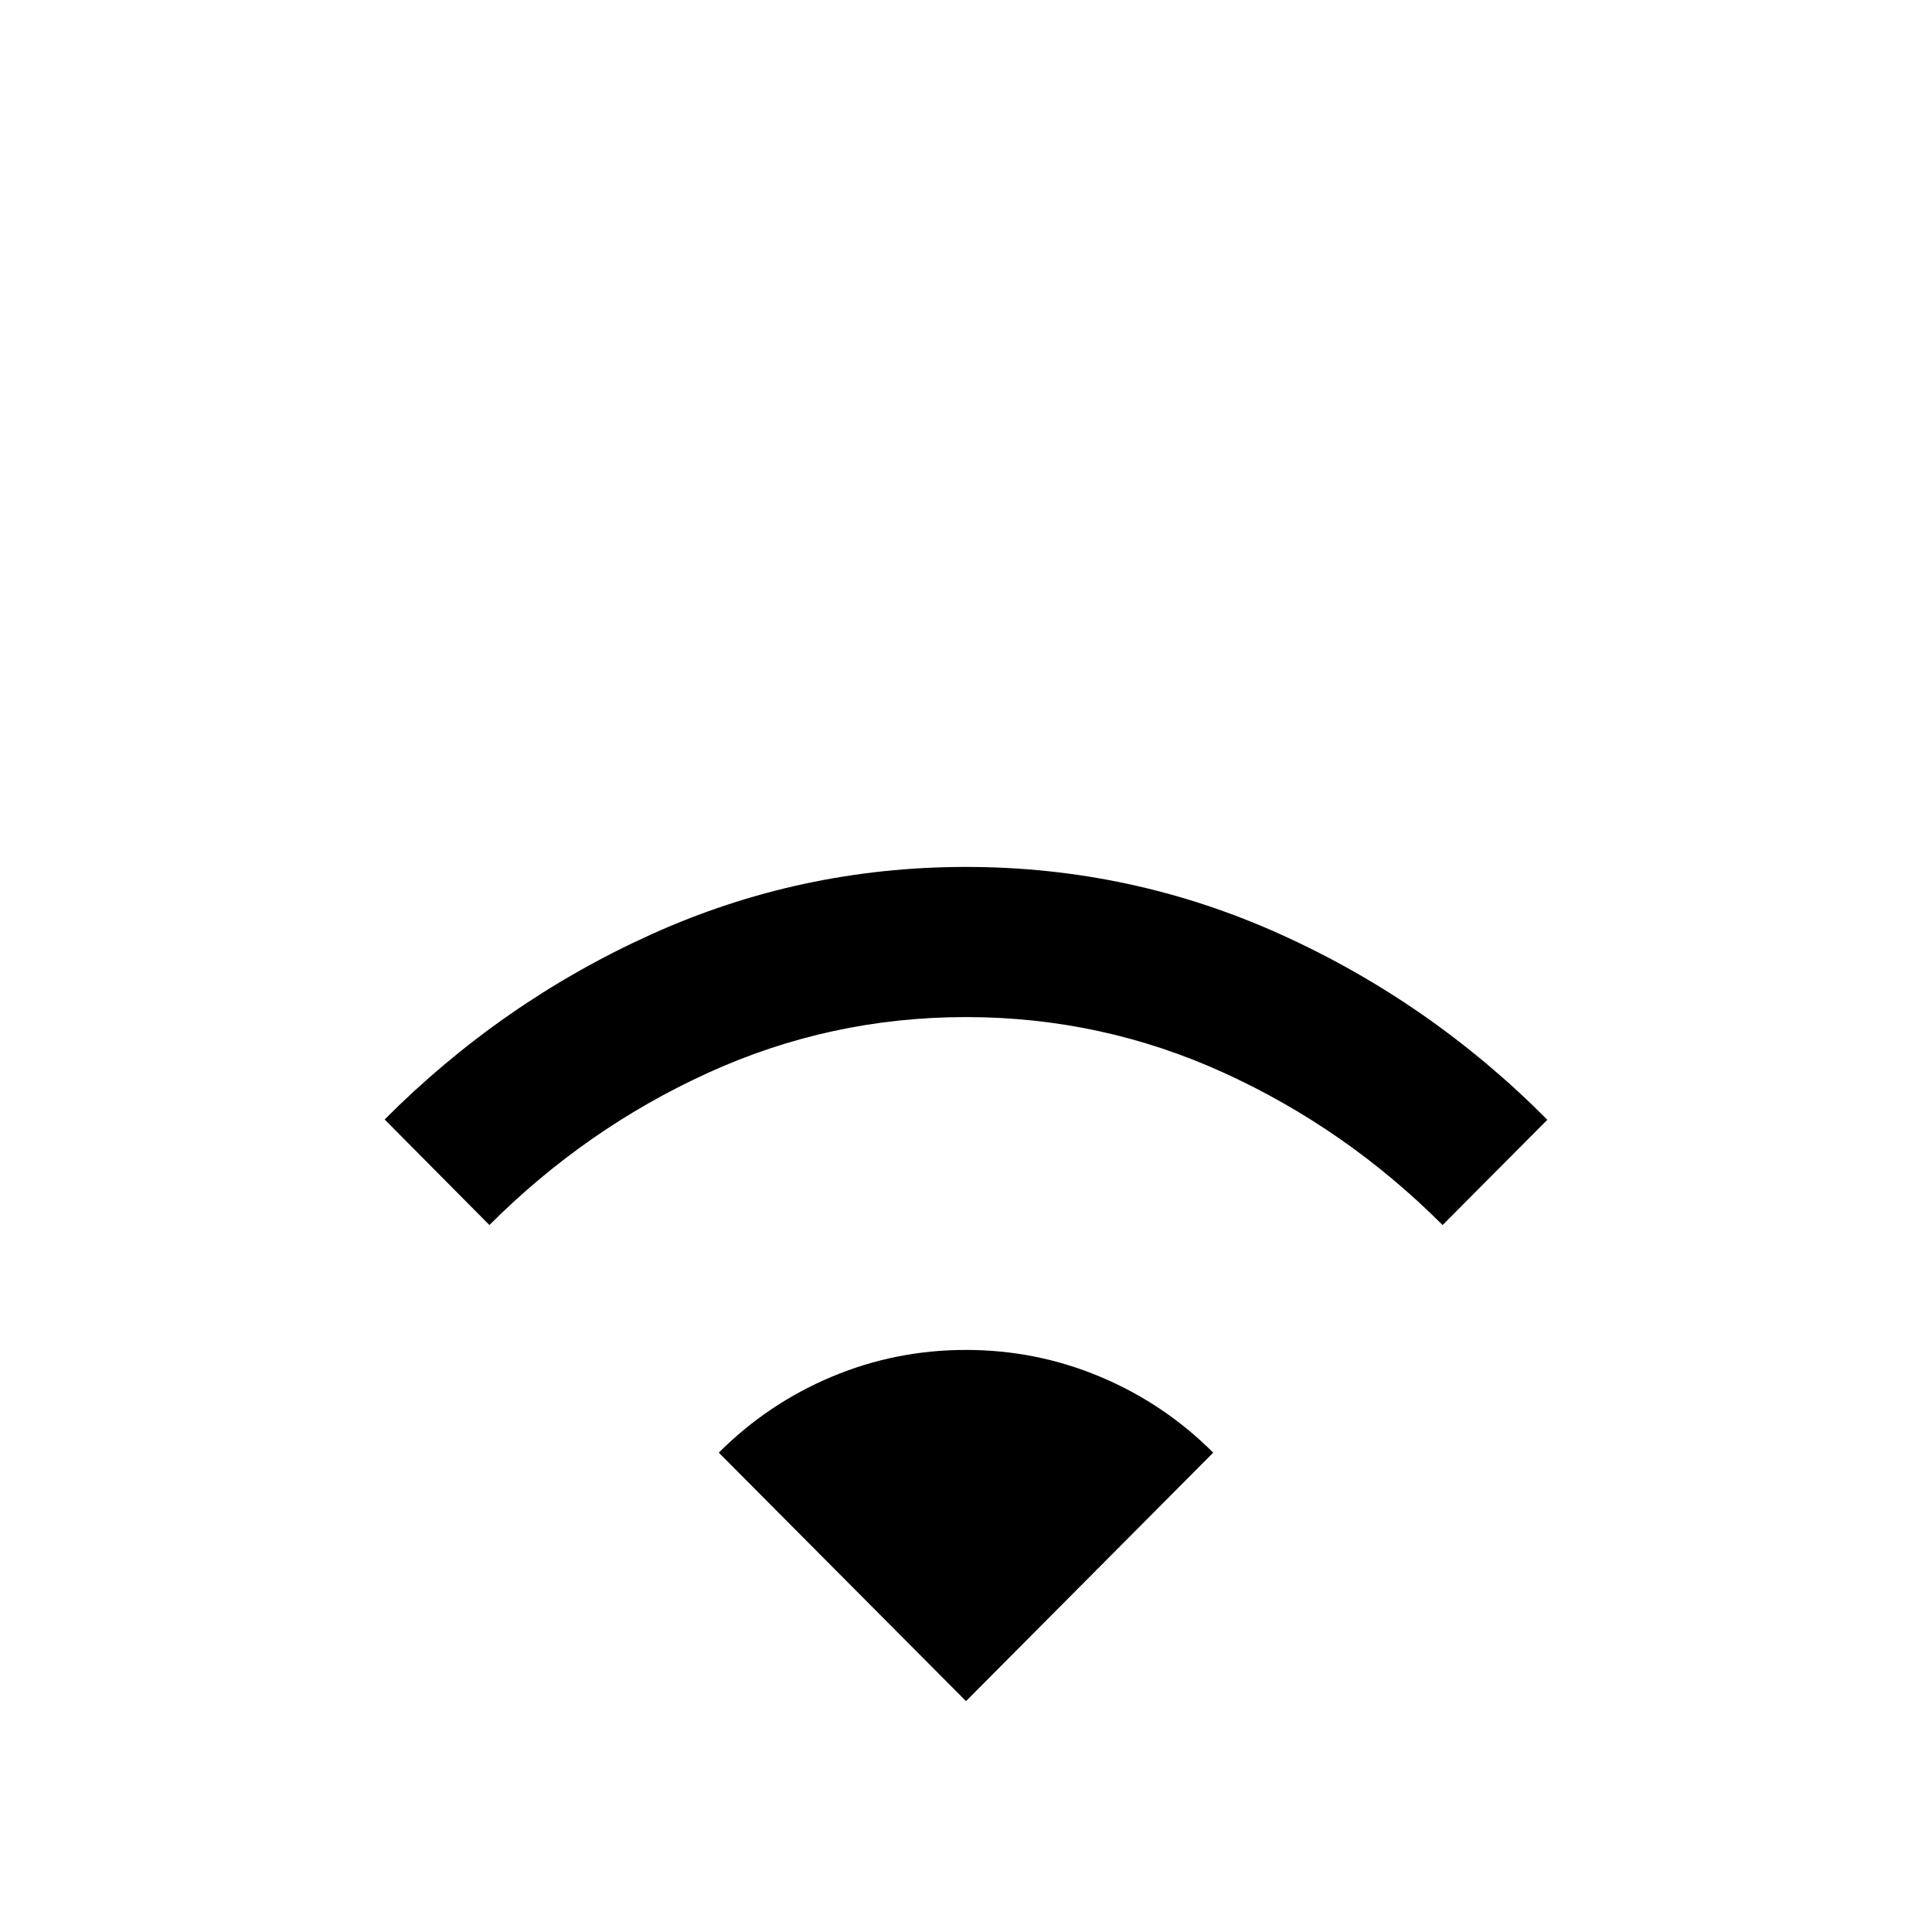 <svg xmlns="http://www.w3.org/2000/svg" height="40" viewBox="0 -960 960 960" width="40"><path d="m243.18-351.28-52.05-52.46q58.1-58.31 132.32-91.9 74.23-33.59 156.52-33.59t156.61 33.63q74.32 33.63 132.29 92.01l-52.05 52.31q-47.97-47.98-108.7-75.66-60.74-27.68-128.12-27.68t-128.12 27.68q-60.73 27.68-108.7 75.66ZM480-114.72 357.16-238.18q24.38-24.39 56.11-37.72 31.74-13.33 66.7-13.33 34.95 0 66.71 13.33 31.76 13.33 56.16 37.72L480-114.72Z"/></svg>